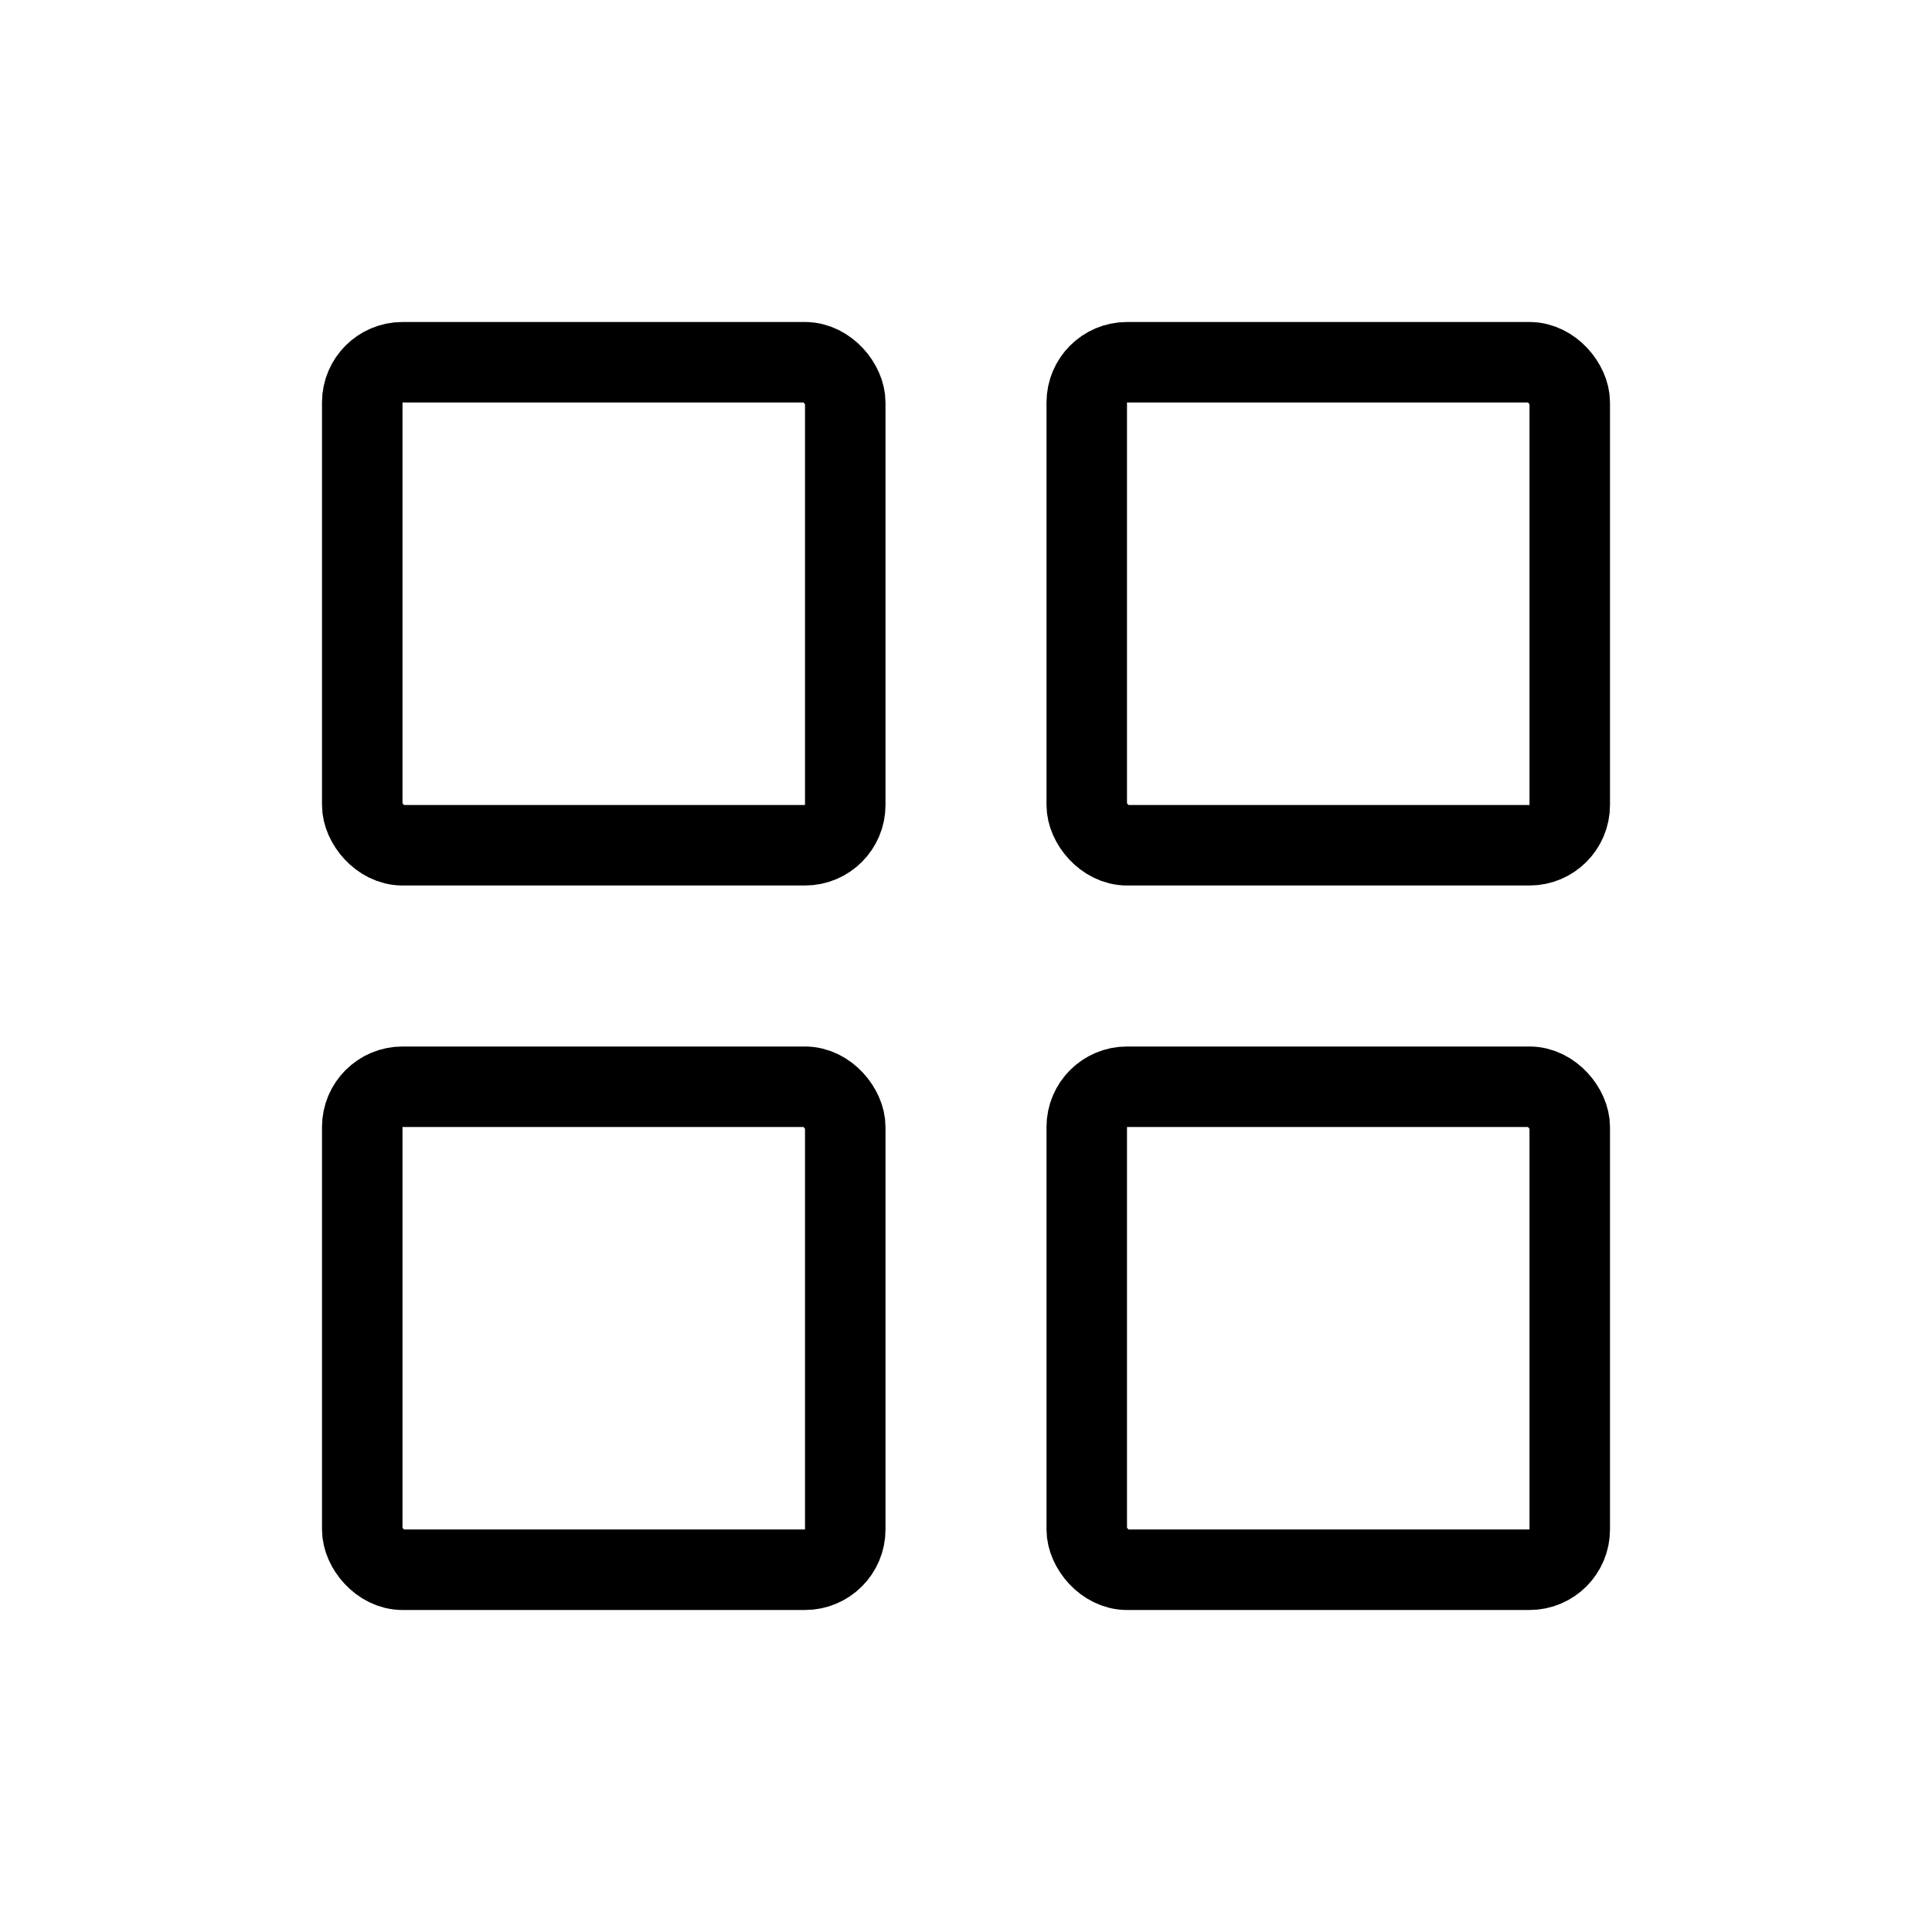 <svg viewBox="0 0 24 24" fill="none" xmlns="http://www.w3.org/2000/svg">
<g clip-path="url(#clip0_210_12523)">
<rect x="4.5" y="4.5" width="6" height="6" rx="0.5" stroke="currentColor"/>
<rect x="4.5" y="13.5" width="6" height="6" rx="0.5" stroke="currentColor"/>
<rect x="13.5" y="4.5" width="6" height="6" rx="0.5" stroke="currentColor"/>
<rect x="13.5" y="13.5" width="6" height="6" rx="0.5" stroke="currentColor"/>
</g>
<defs>
<clipPath id="clip0_210_12523">
<rect width="24" height="24" fill="white"/>
</clipPath>
</defs>
</svg>
